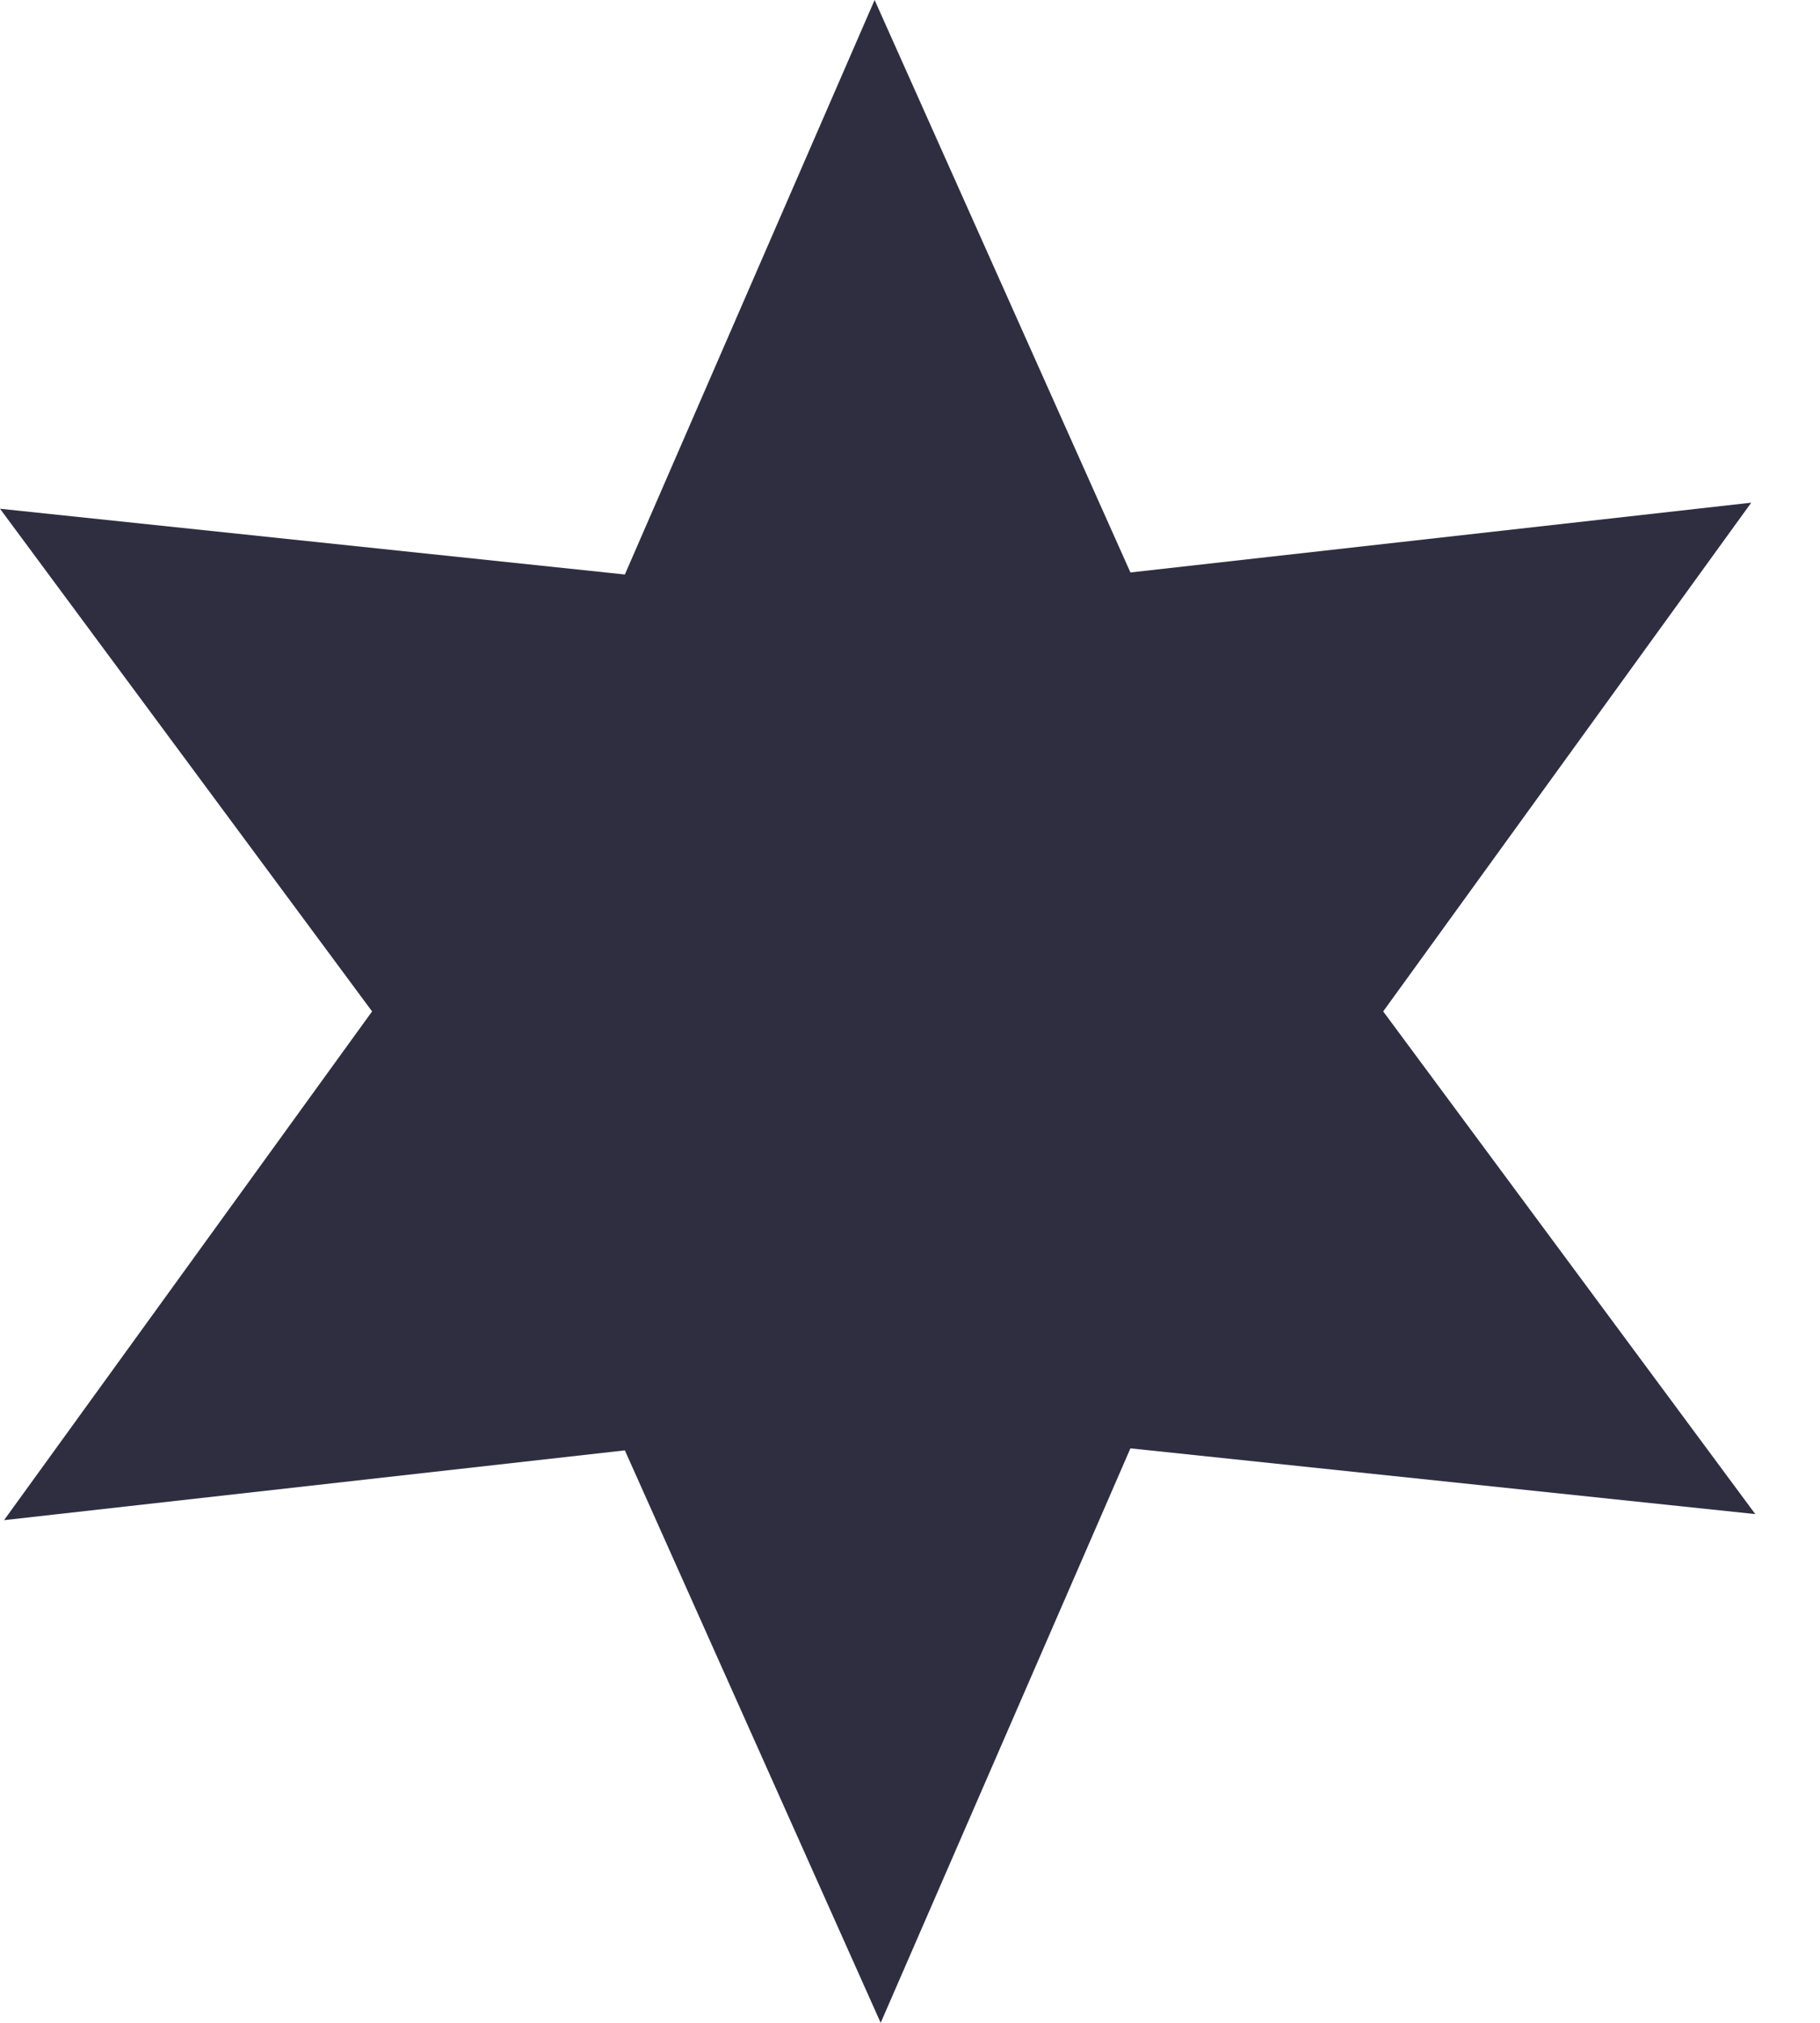 <svg width="18" height="20" viewBox="0 0 18 20" fill="none" xmlns="http://www.w3.org/2000/svg">
<path id="Vector" d="M11.18 5.66L17.32 4.97L13.68 10L17.36 14.97L11.18 14.32L8.71 20L6.18 14.34L0.04 15.03L3.68 10L0 5.03L6.18 5.68L8.65 0L11.18 5.66Z" fill="#2F2E41"/>
</svg>
